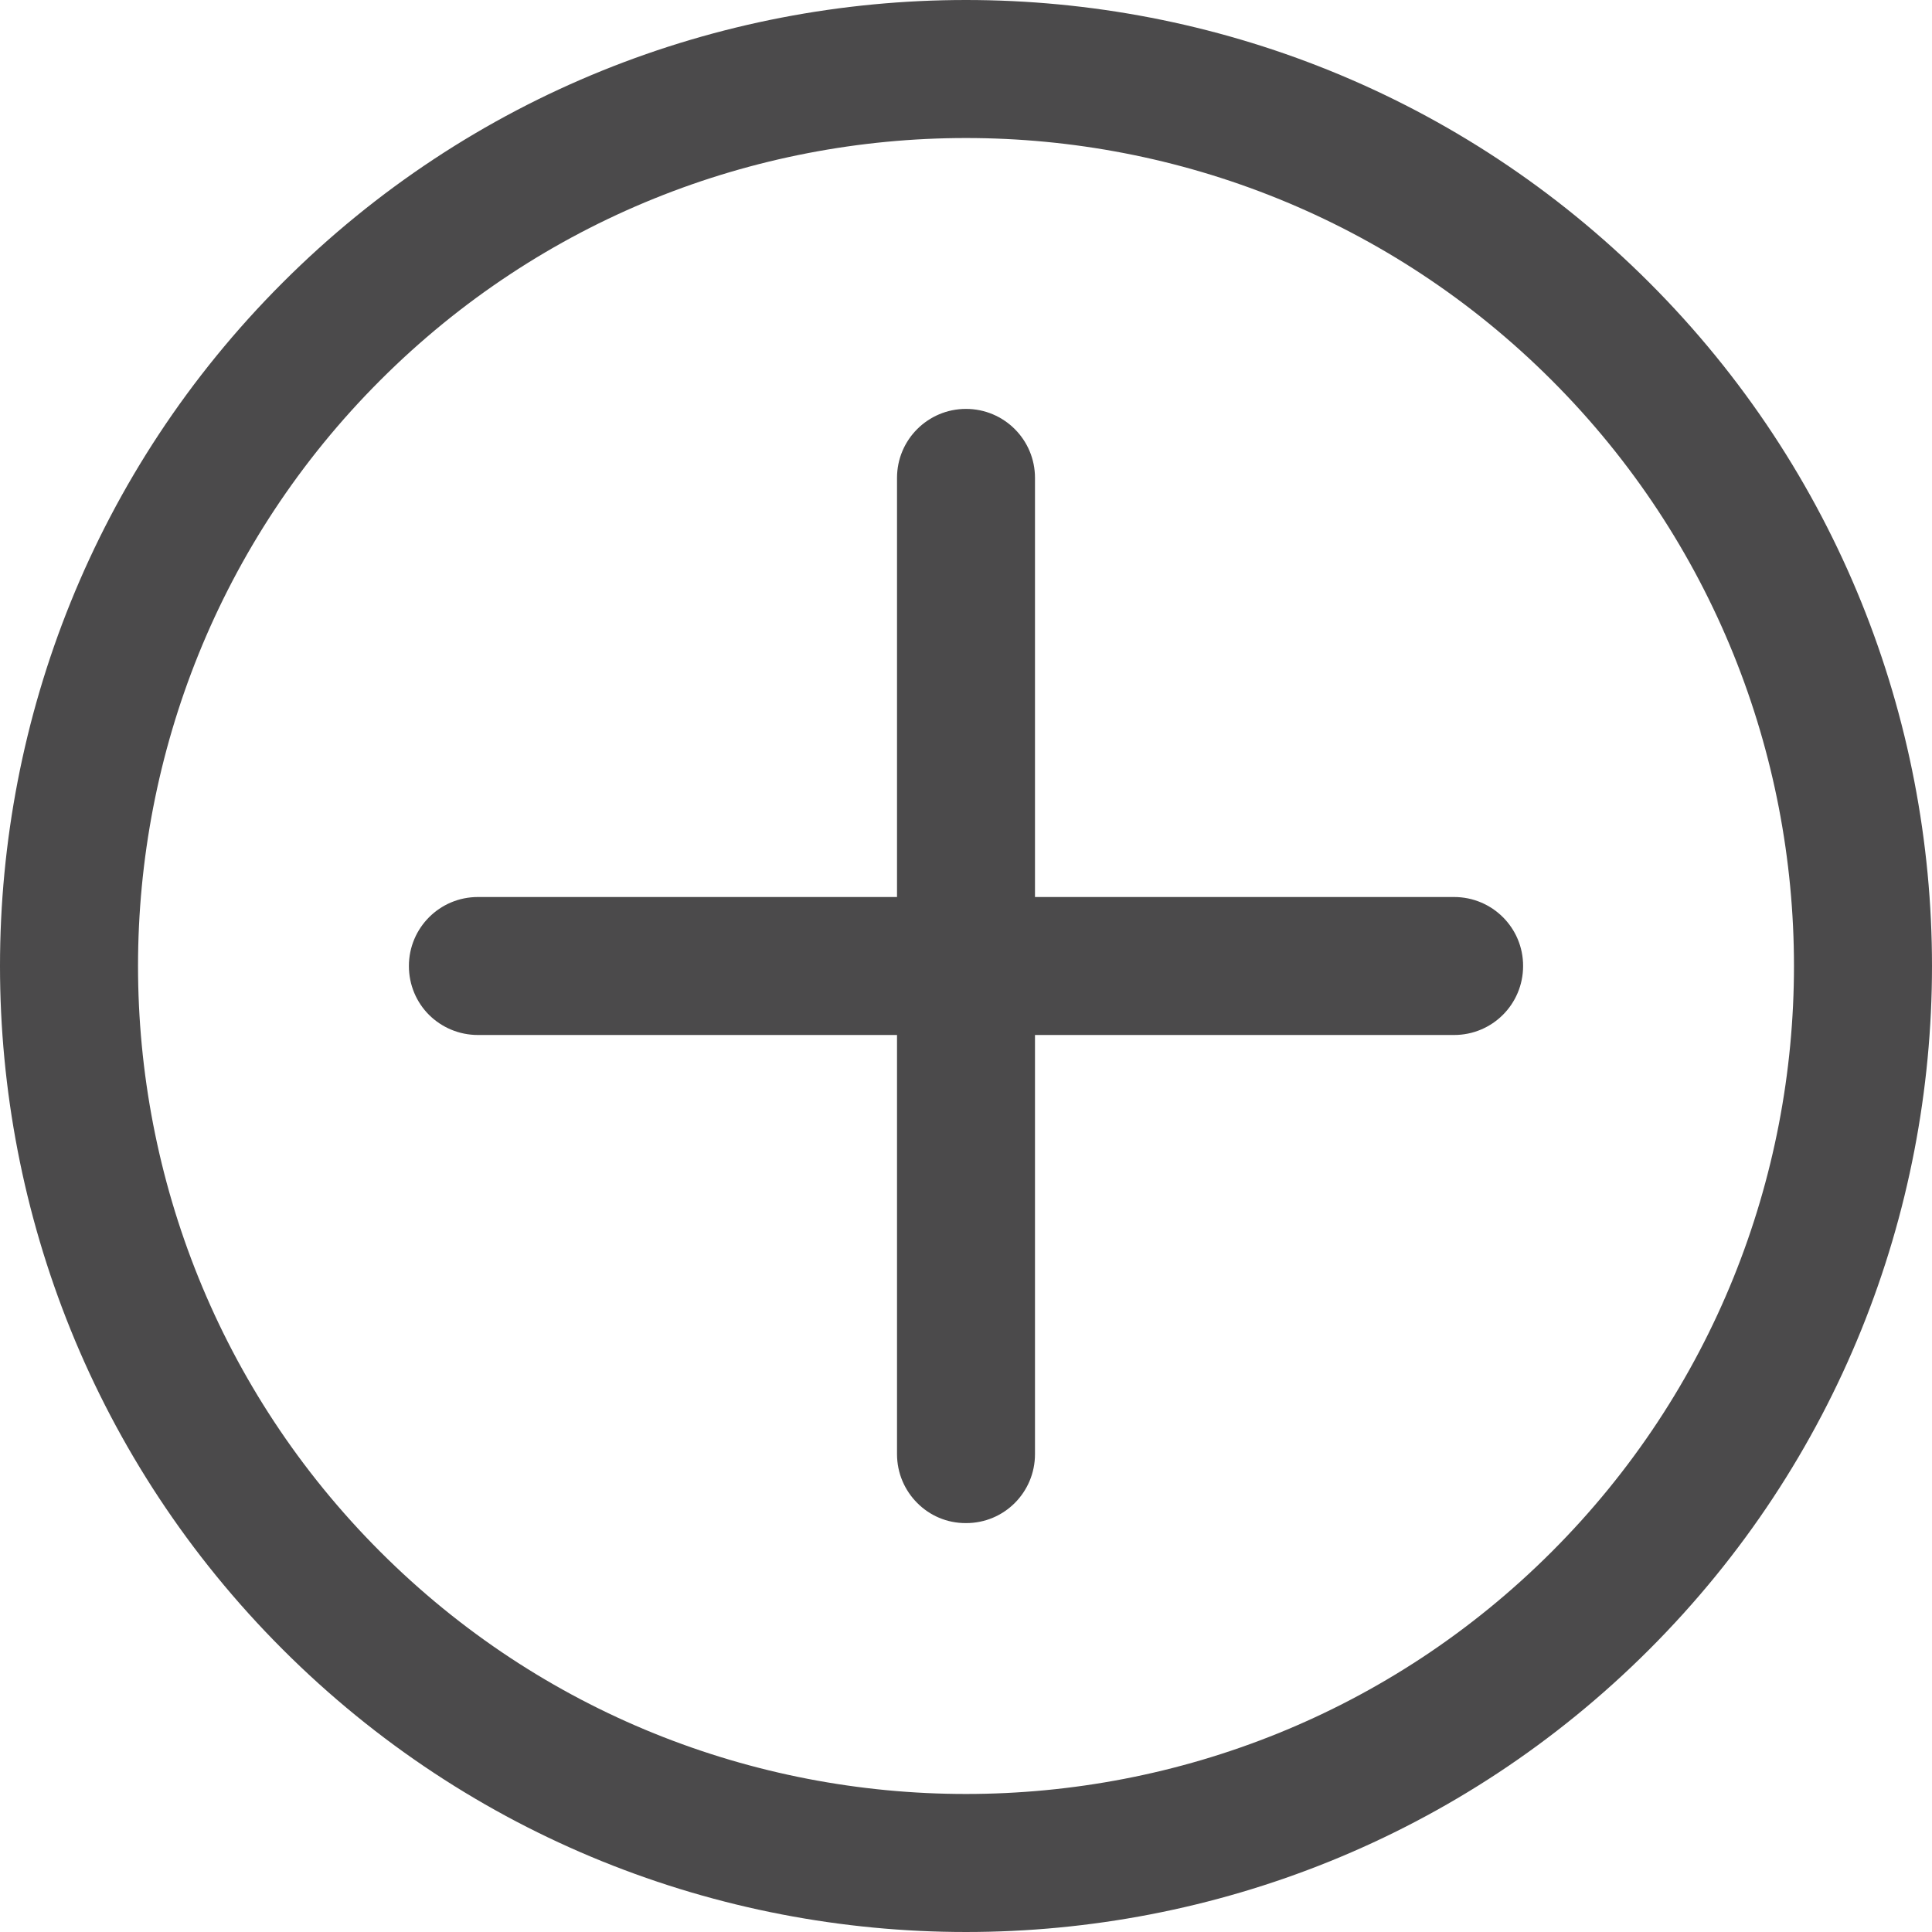 <svg width="17" height="17" viewBox="0 0 17 17"  xmlns="http://www.w3.org/2000/svg">
<path d="M2.487 14.513C-0.829 11.197 -0.829 5.803 2.487 2.487C5.803 -0.829 11.197 -0.829 14.513 2.487C17.829 5.803 17.829 11.197 14.513 14.513C11.197 17.829 5.803 17.829 2.487 14.513ZM13.654 3.346C10.812 0.504 6.188 0.504 3.346 3.346C0.504 6.188 0.504 10.812 3.346 13.654C6.188 16.496 10.812 16.496 13.654 13.654C16.496 10.812 16.496 6.188 13.654 3.346Z" fill="#4B4A4B"/>
<path d="M8.071 13.225C7.961 13.115 7.893 12.963 7.893 12.795L7.893 4.205C7.893 3.869 8.165 3.598 8.5 3.598C8.835 3.598 9.107 3.869 9.107 4.205L9.107 12.795C9.107 13.131 8.836 13.403 8.5 13.402C8.332 13.403 8.18 13.335 8.071 13.225Z" fill="#4B4A4B"/>
<path d="M3.775 8.93C3.665 8.82 3.598 8.668 3.598 8.5C3.598 8.165 3.869 7.893 4.205 7.893H12.795C13.131 7.893 13.403 8.165 13.402 8.5C13.402 8.836 13.131 9.107 12.795 9.107H4.205C4.037 9.107 3.885 9.039 3.775 8.93Z" fill="#4B4A4B"/>
</svg>
